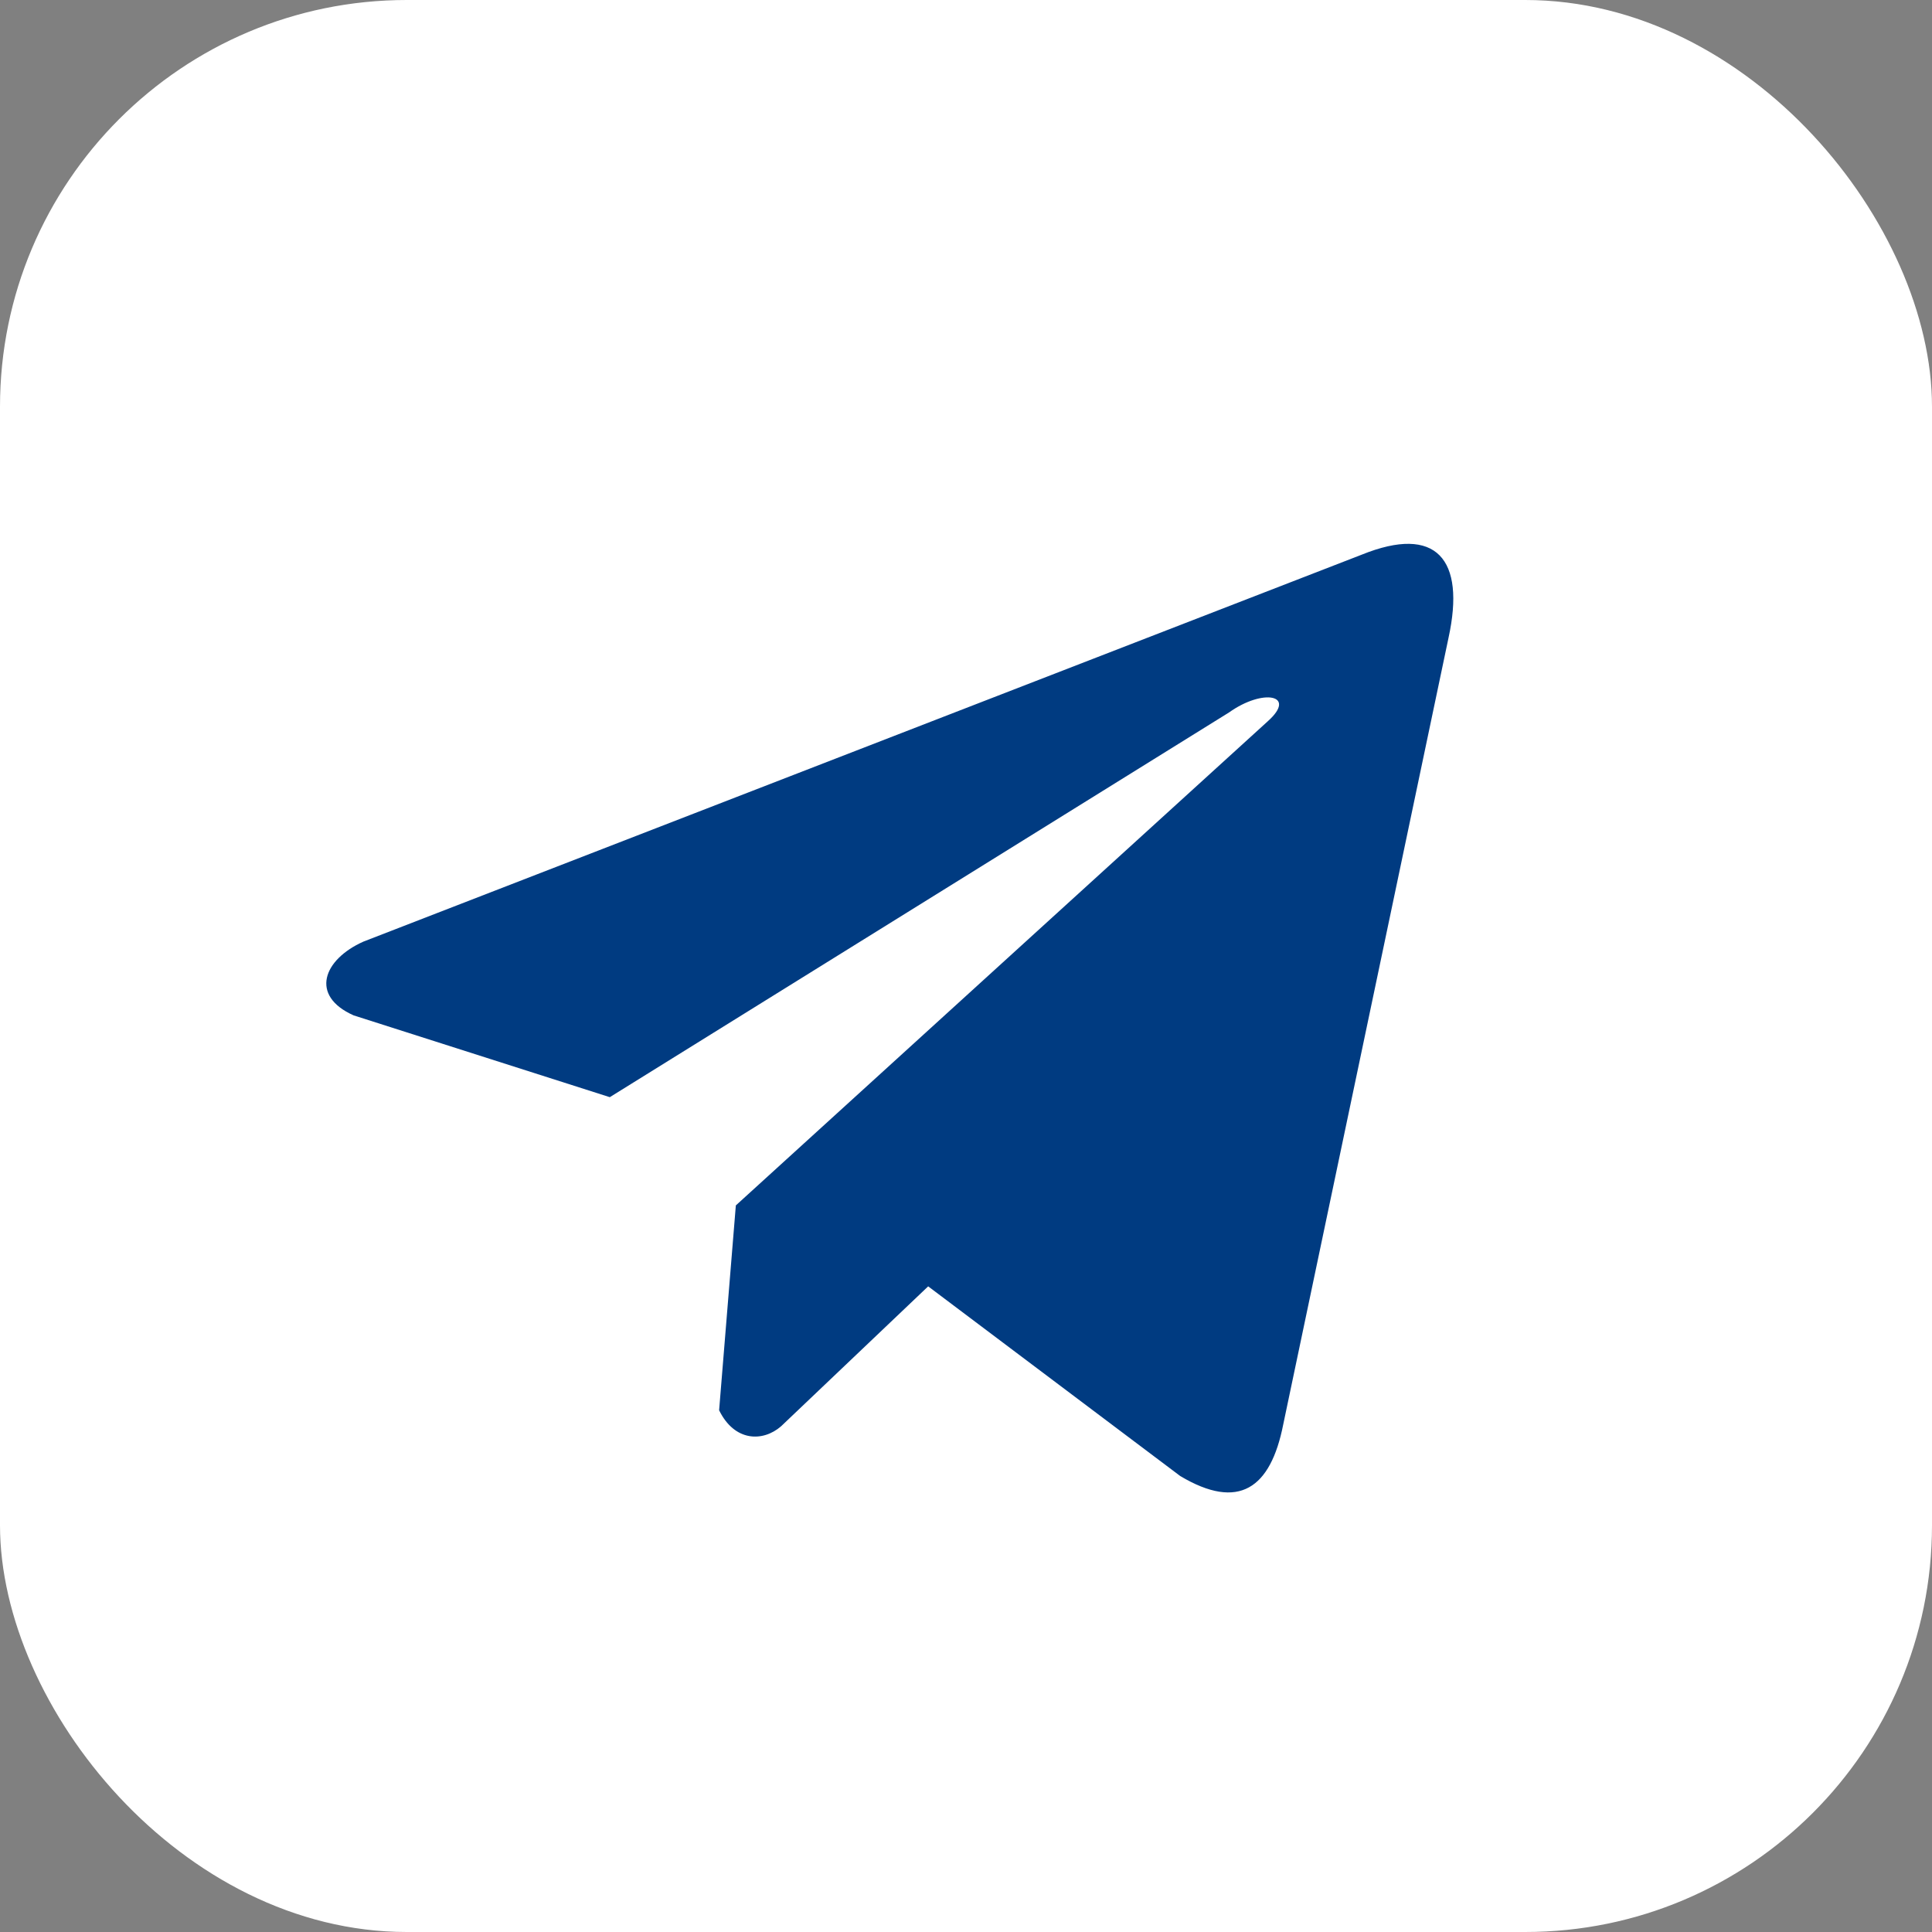 <svg width="38" height="38" viewBox="0 0 38 38" fill="none" xmlns="http://www.w3.org/2000/svg">
<rect x="0" y="0" width="38" height="38" fill="#808080" stroke="none"/>
<rect width="38" height="38" rx="8" fill="white"/>
<path d="M26.785 10.909L7.146 18.521C6.356 18.875 6.089 19.585 6.955 19.971L11.994 21.58L24.175 14.012C24.84 13.537 25.521 13.664 24.935 14.187L14.473 23.709L14.144 27.738C14.449 28.36 15.006 28.363 15.362 28.054L18.256 25.301L23.214 29.032C24.365 29.718 24.991 29.276 25.239 28.02L28.491 12.543C28.828 10.997 28.253 10.316 26.785 10.909Z" fill="#003B81"/>
</svg>
